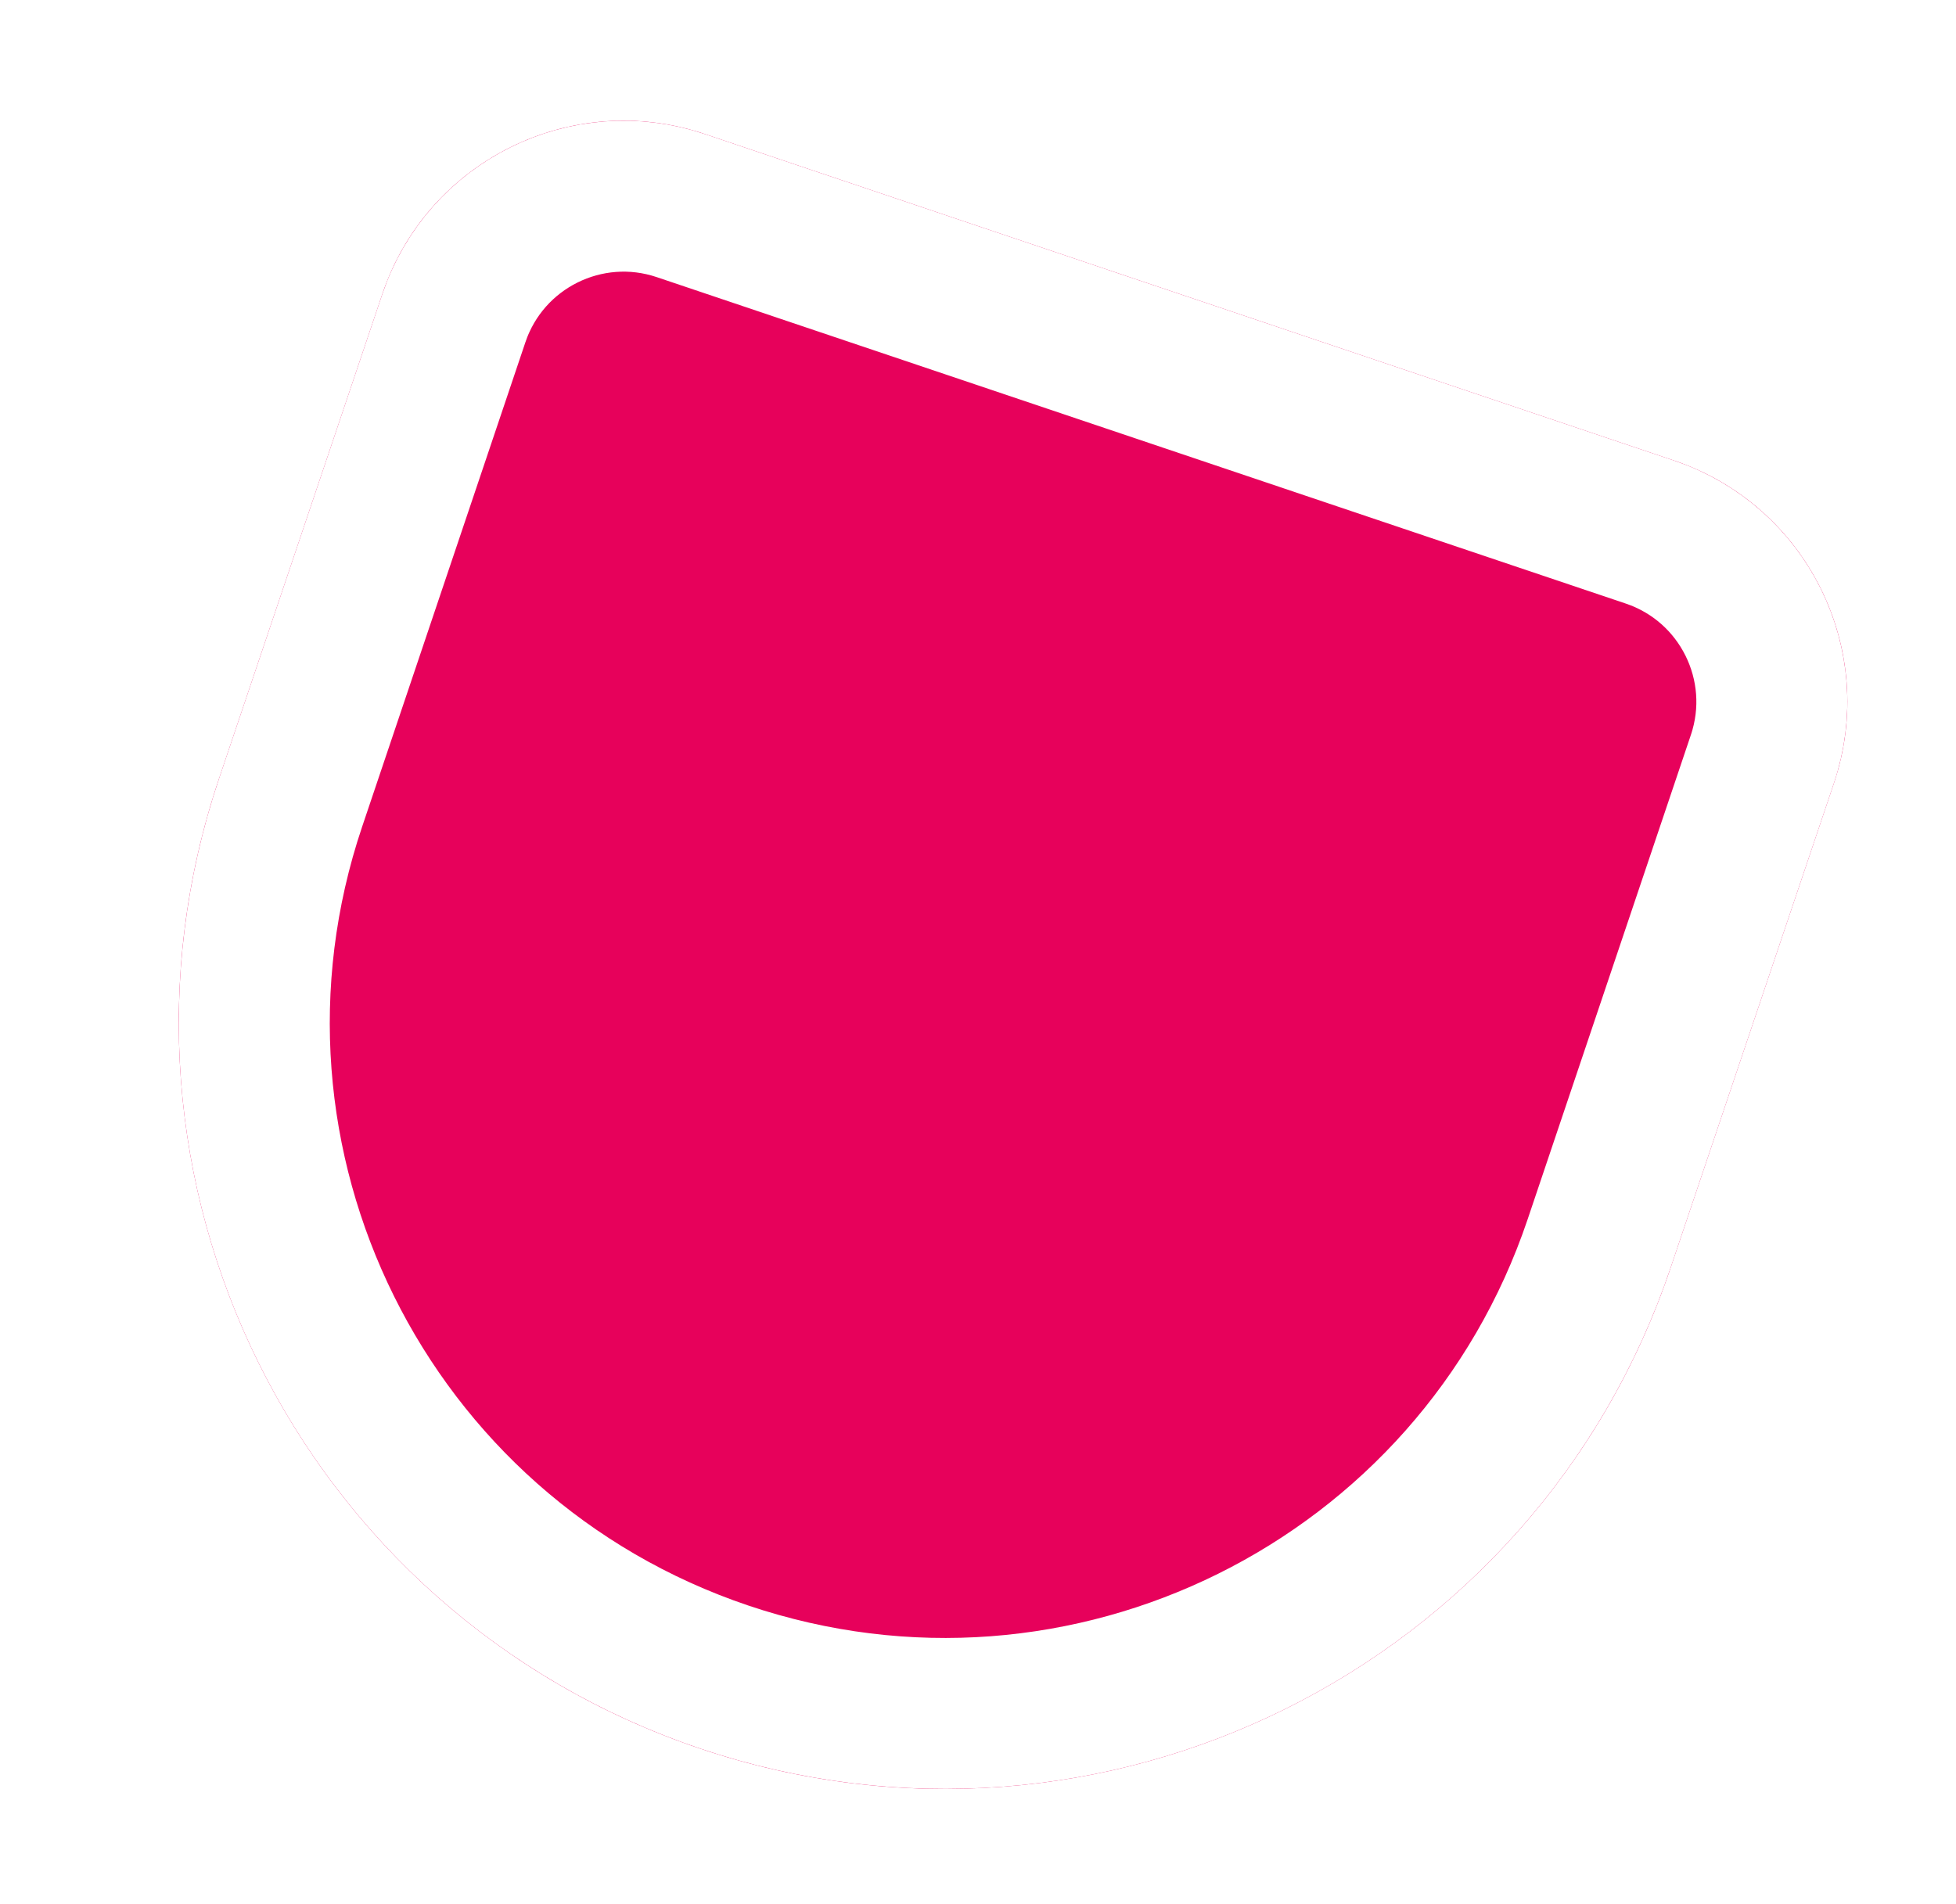 <svg width="113" height="110" viewBox="0 0 113 110" fill="none" xmlns="http://www.w3.org/2000/svg">
    <g filter="url(#filter0_d_391_2372)">
    <path d="M86.519 68.238C78.716 91.396 53.617 103.844 30.459 96.041V96.041C7.301 88.238 -5.147 63.139 2.656 39.981L12.087 11.991C14.681 4.291 23.026 0.153 30.725 2.747L86.706 21.609C94.406 24.203 98.544 32.548 95.95 40.247L86.519 68.238Z" fill="#E7015B"/>
    <path d="M31.852 91.908C10.977 84.874 -0.245 62.25 6.789 41.374L16.22 13.383C18.045 7.966 23.916 5.055 29.332 6.88L85.314 25.742C90.73 27.567 93.642 33.438 91.817 38.855L82.386 66.846C75.352 87.721 52.728 98.941 31.852 91.908Z" stroke="white" stroke-width="8.722"/>
    </g>
    <defs>
    <filter id="filter0_d_391_2372" x="0.328" y="0.973" width="112.395" height="108.396" filterUnits="userSpaceOnUse" color-interpolation-filters="sRGB">
    <feFlood flood-opacity="0" result="BackgroundImageFix"/>
    <feColorMatrix in="SourceAlpha" type="matrix" values="0 0 0 0 0 0 0 0 0 0 0 0 0 0 0 0 0 0 127 0" result="hardAlpha"/>
    <feOffset dx="10" dy="5"/>
    <feGaussianBlur stdDeviation="3"/>
    <feComposite in2="hardAlpha" operator="out"/>
    <feColorMatrix type="matrix" values="0 0 0 0 0 0 0 0 0 0 0 0 0 0 0 0 0 0 0.25 0"/>
    <feBlend mode="normal" in2="BackgroundImageFix" result="effect1_dropShadow_391_2372"/>
    <feBlend mode="normal" in="SourceGraphic" in2="effect1_dropShadow_391_2372" result="shape"/>
    </filter>
    </defs>
    </svg>
    